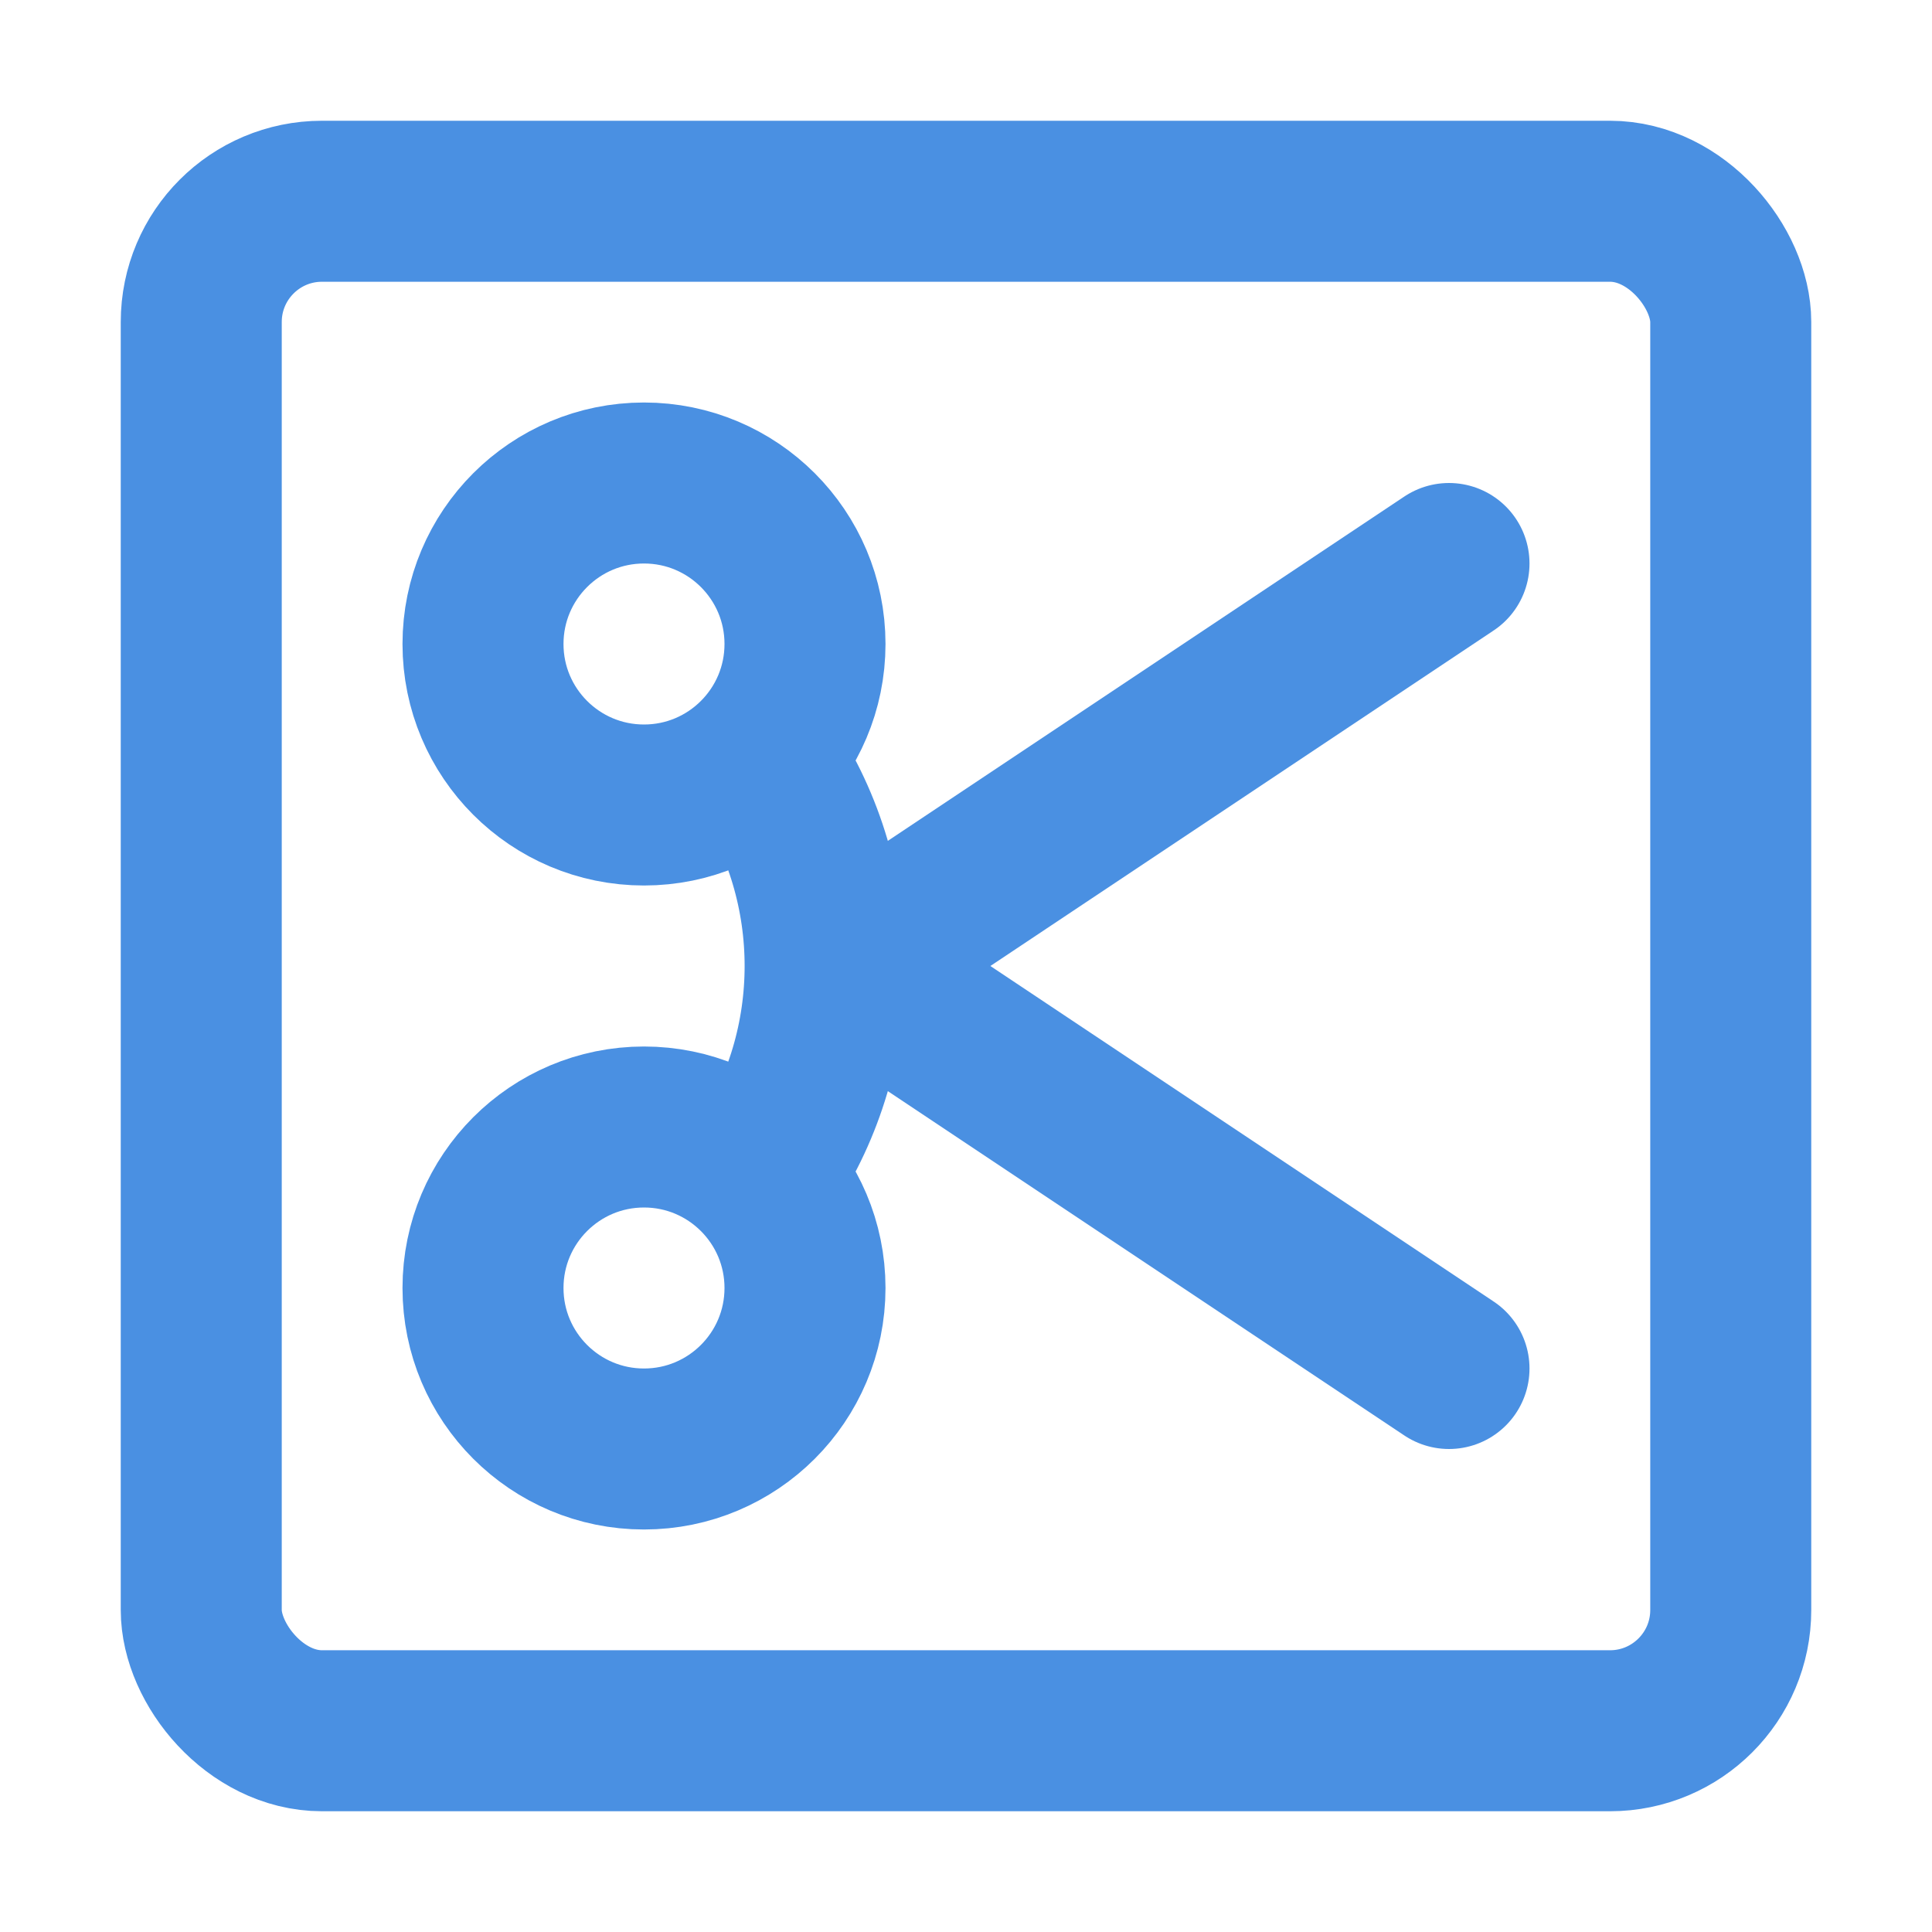 <?xml version="1.0" encoding="UTF-8"?><svg width="21" height="21" viewBox="0 0 48 48" fill="none" xmlns="http://www.w3.org/2000/svg"><rect x="5" y="5" width="38" height="38" rx="3" fill="none" stroke="#4a90e2" stroke-width="4" stroke-linecap="round" stroke-linejoin="round"/><path d="M19 19C21 22 21 26 19 29" stroke="#4a90e2" stroke-width="4" stroke-linecap="round" stroke-linejoin="round"/><path d="M36 14L21 24L36 34" stroke="#4a90e2" stroke-width="4" stroke-linecap="round" stroke-linejoin="round"/><circle cx="16" cy="16" r="4" stroke="#4a90e2" stroke-width="4" stroke-linecap="round" stroke-linejoin="round"/><circle cx="16" cy="32" r="4" stroke="#4a90e2" stroke-width="4" stroke-linecap="round" stroke-linejoin="round"/></svg>